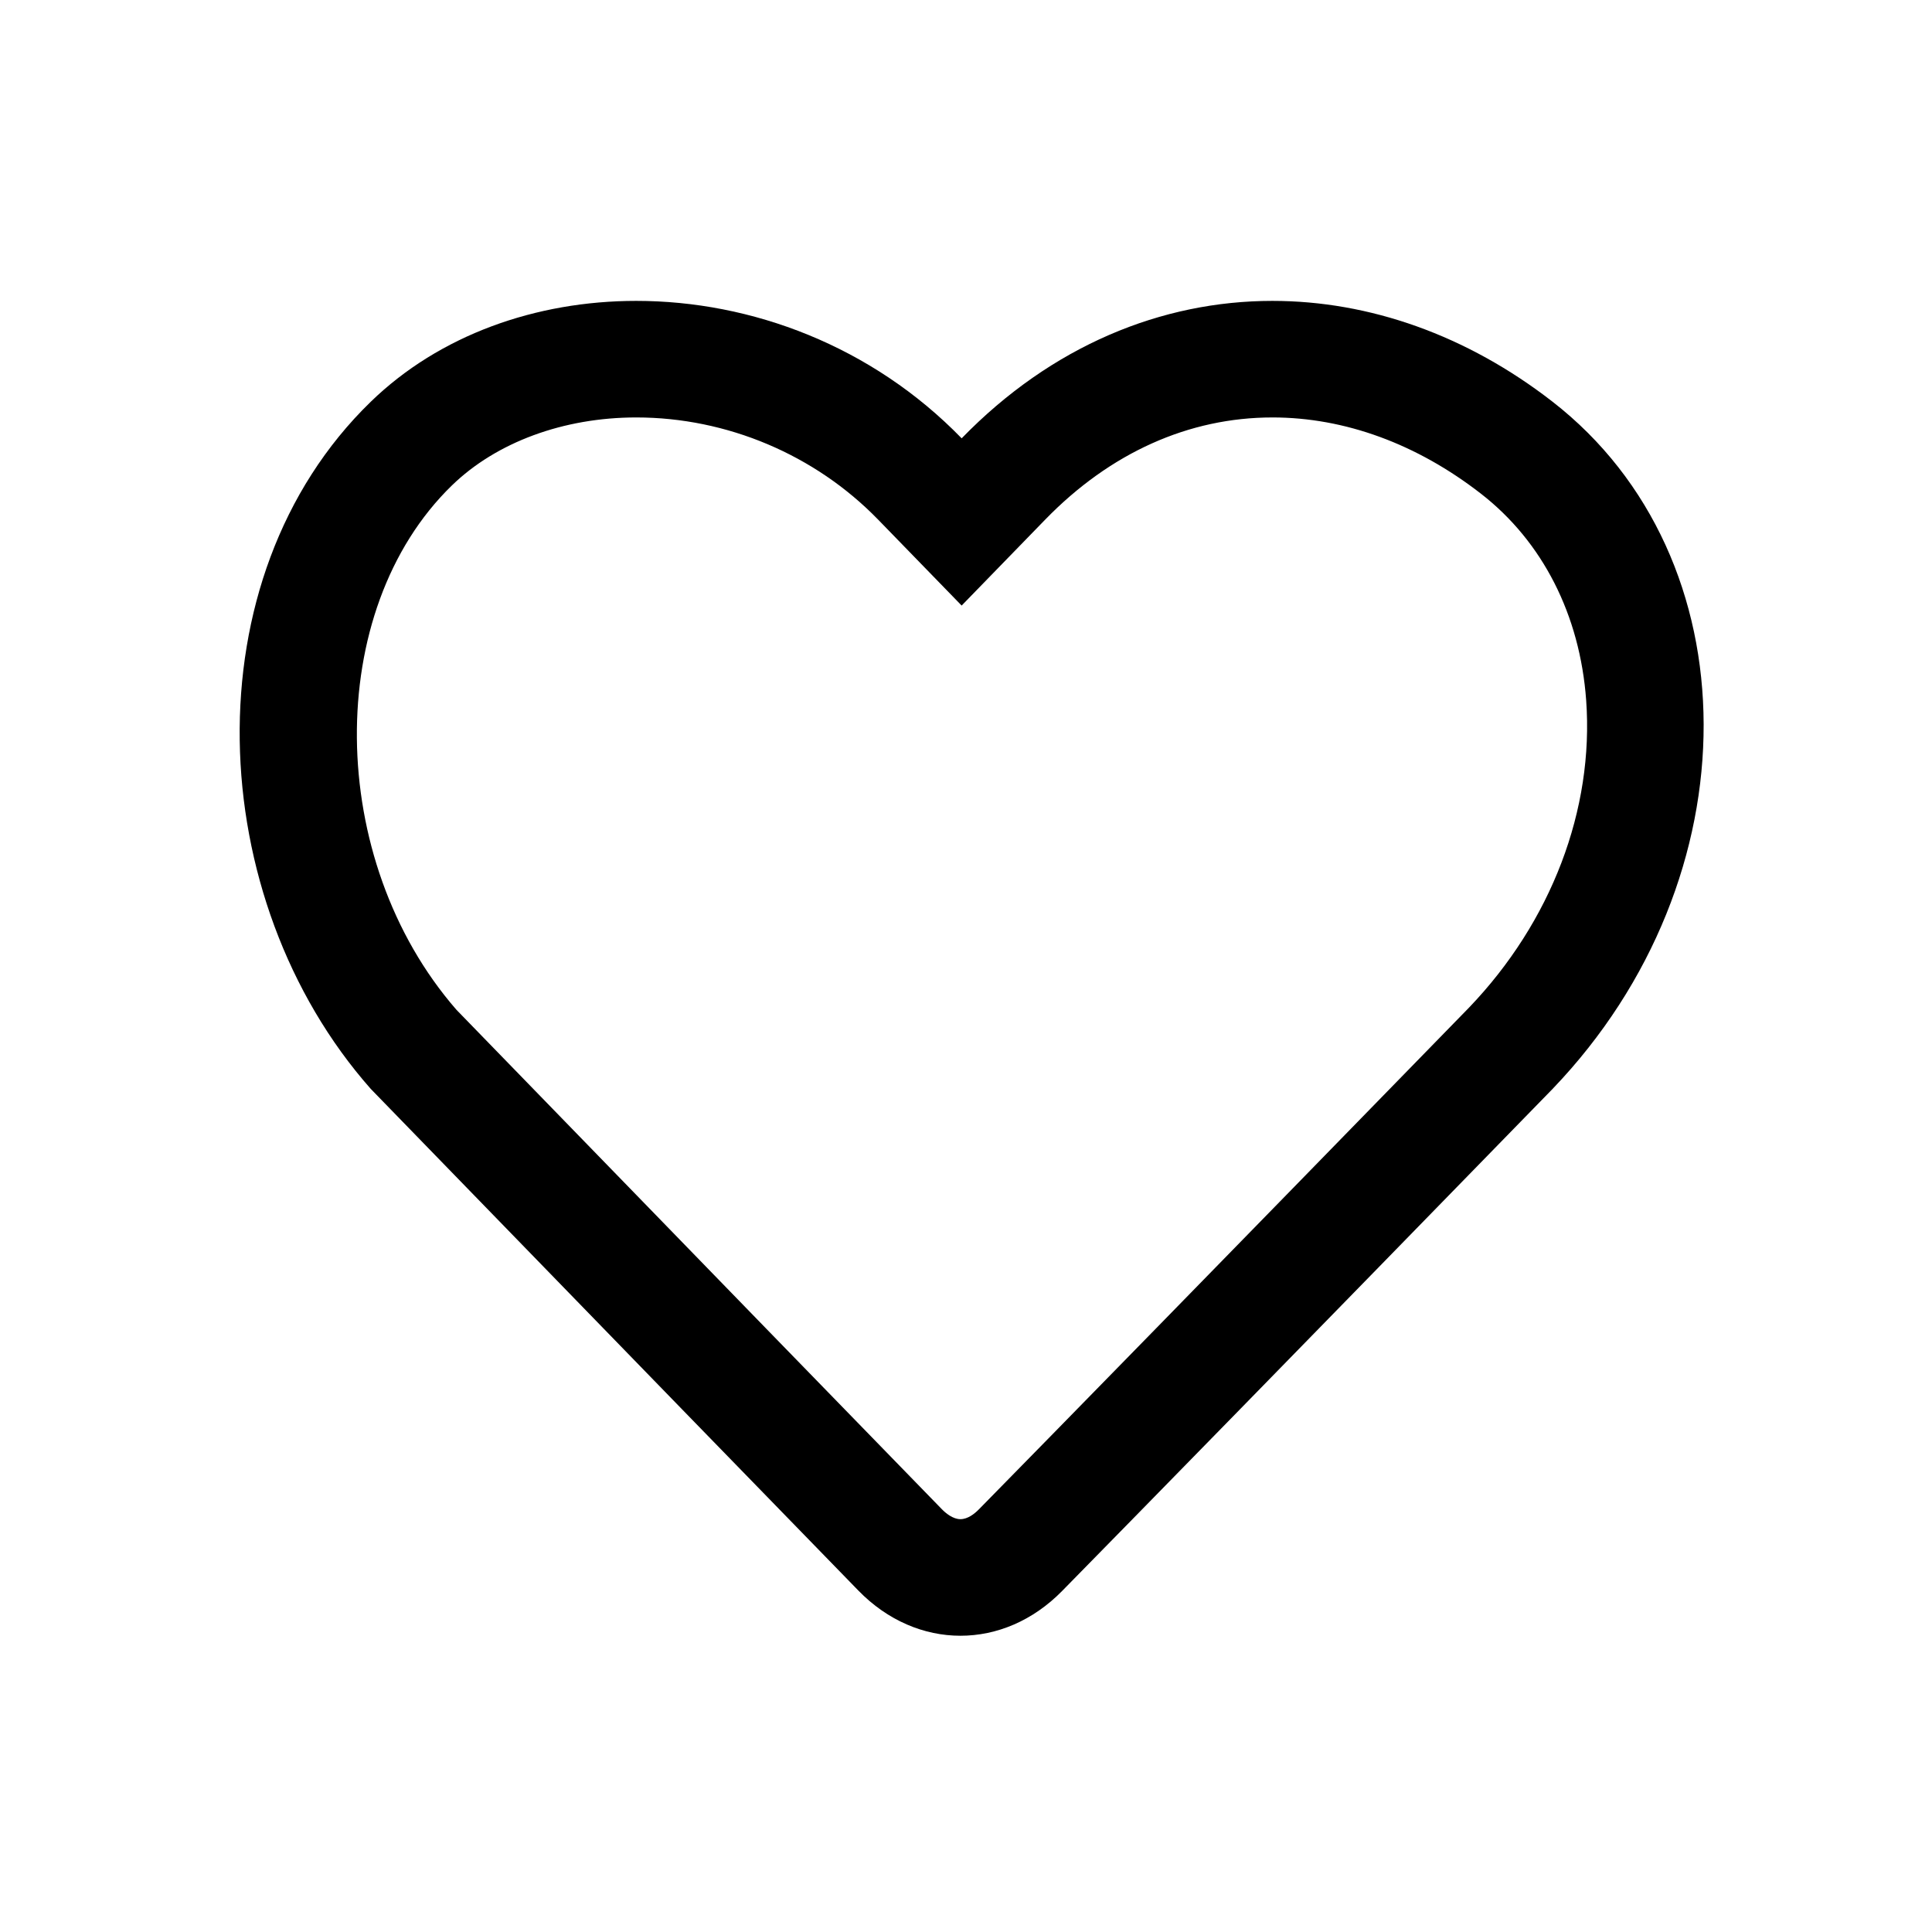 <?xml version="1.0" standalone="no"?><!DOCTYPE svg PUBLIC "-//W3C//DTD SVG 1.1//EN" "http://www.w3.org/Graphics/SVG/1.1/DTD/svg11.dtd"><svg t="1513306051459" class="icon" style="" viewBox="0 0 1024 1024" version="1.1" xmlns="http://www.w3.org/2000/svg" p-id="9194" xmlns:xlink="http://www.w3.org/1999/xlink" width="200" height="200"><defs><style type="text/css"></style></defs><path d="M674.428 221.255c38.29 0 76.526 13.992 110.568 40.464 32.622 25.364 52.405 64.208 55.702 109.38 4.228 57.986-18.507 117.493-62.026 162.896C639.485 676.82 561.988 756.041 518.835 799.982c-2.332 2.377-5.924 5.208-9.781 5.208-4.098 0-7.935-3.315-9.862-5.291-42.748-43.897-119.494-122.817-257.281-264.703-69.316-79.593-70.572-211.701-2.372-277.927 23.571-22.89 59.179-36.016 97.7-36.014 48.017 0.005 94.728 19.731 128.155 54.121l44.299 45.58 44.304-45.573c34.424-35.41 76.072-54.128 120.431-54.128m0-61.783c-58.794 0-117.053 23.806-164.729 72.843-47.657-49.033-111.464-72.838-172.455-72.843-53.255-0.003-104.359 18.137-140.748 53.473-96.334 93.552-88.829 263.6 0 364.172 138.507 142.625 215.563 221.865 258.432 265.887 15.555 15.976 34.843 23.971 54.126 23.971 19.173 0 38.345-7.898 53.866-23.703 43.179-43.969 120.725-123.239 260.003-266.154 107.436-112.082 106.02-281.742 0-364.172-45.441-35.332-97.171-53.474-148.495-53.474z" p-id="9195"></path></svg>